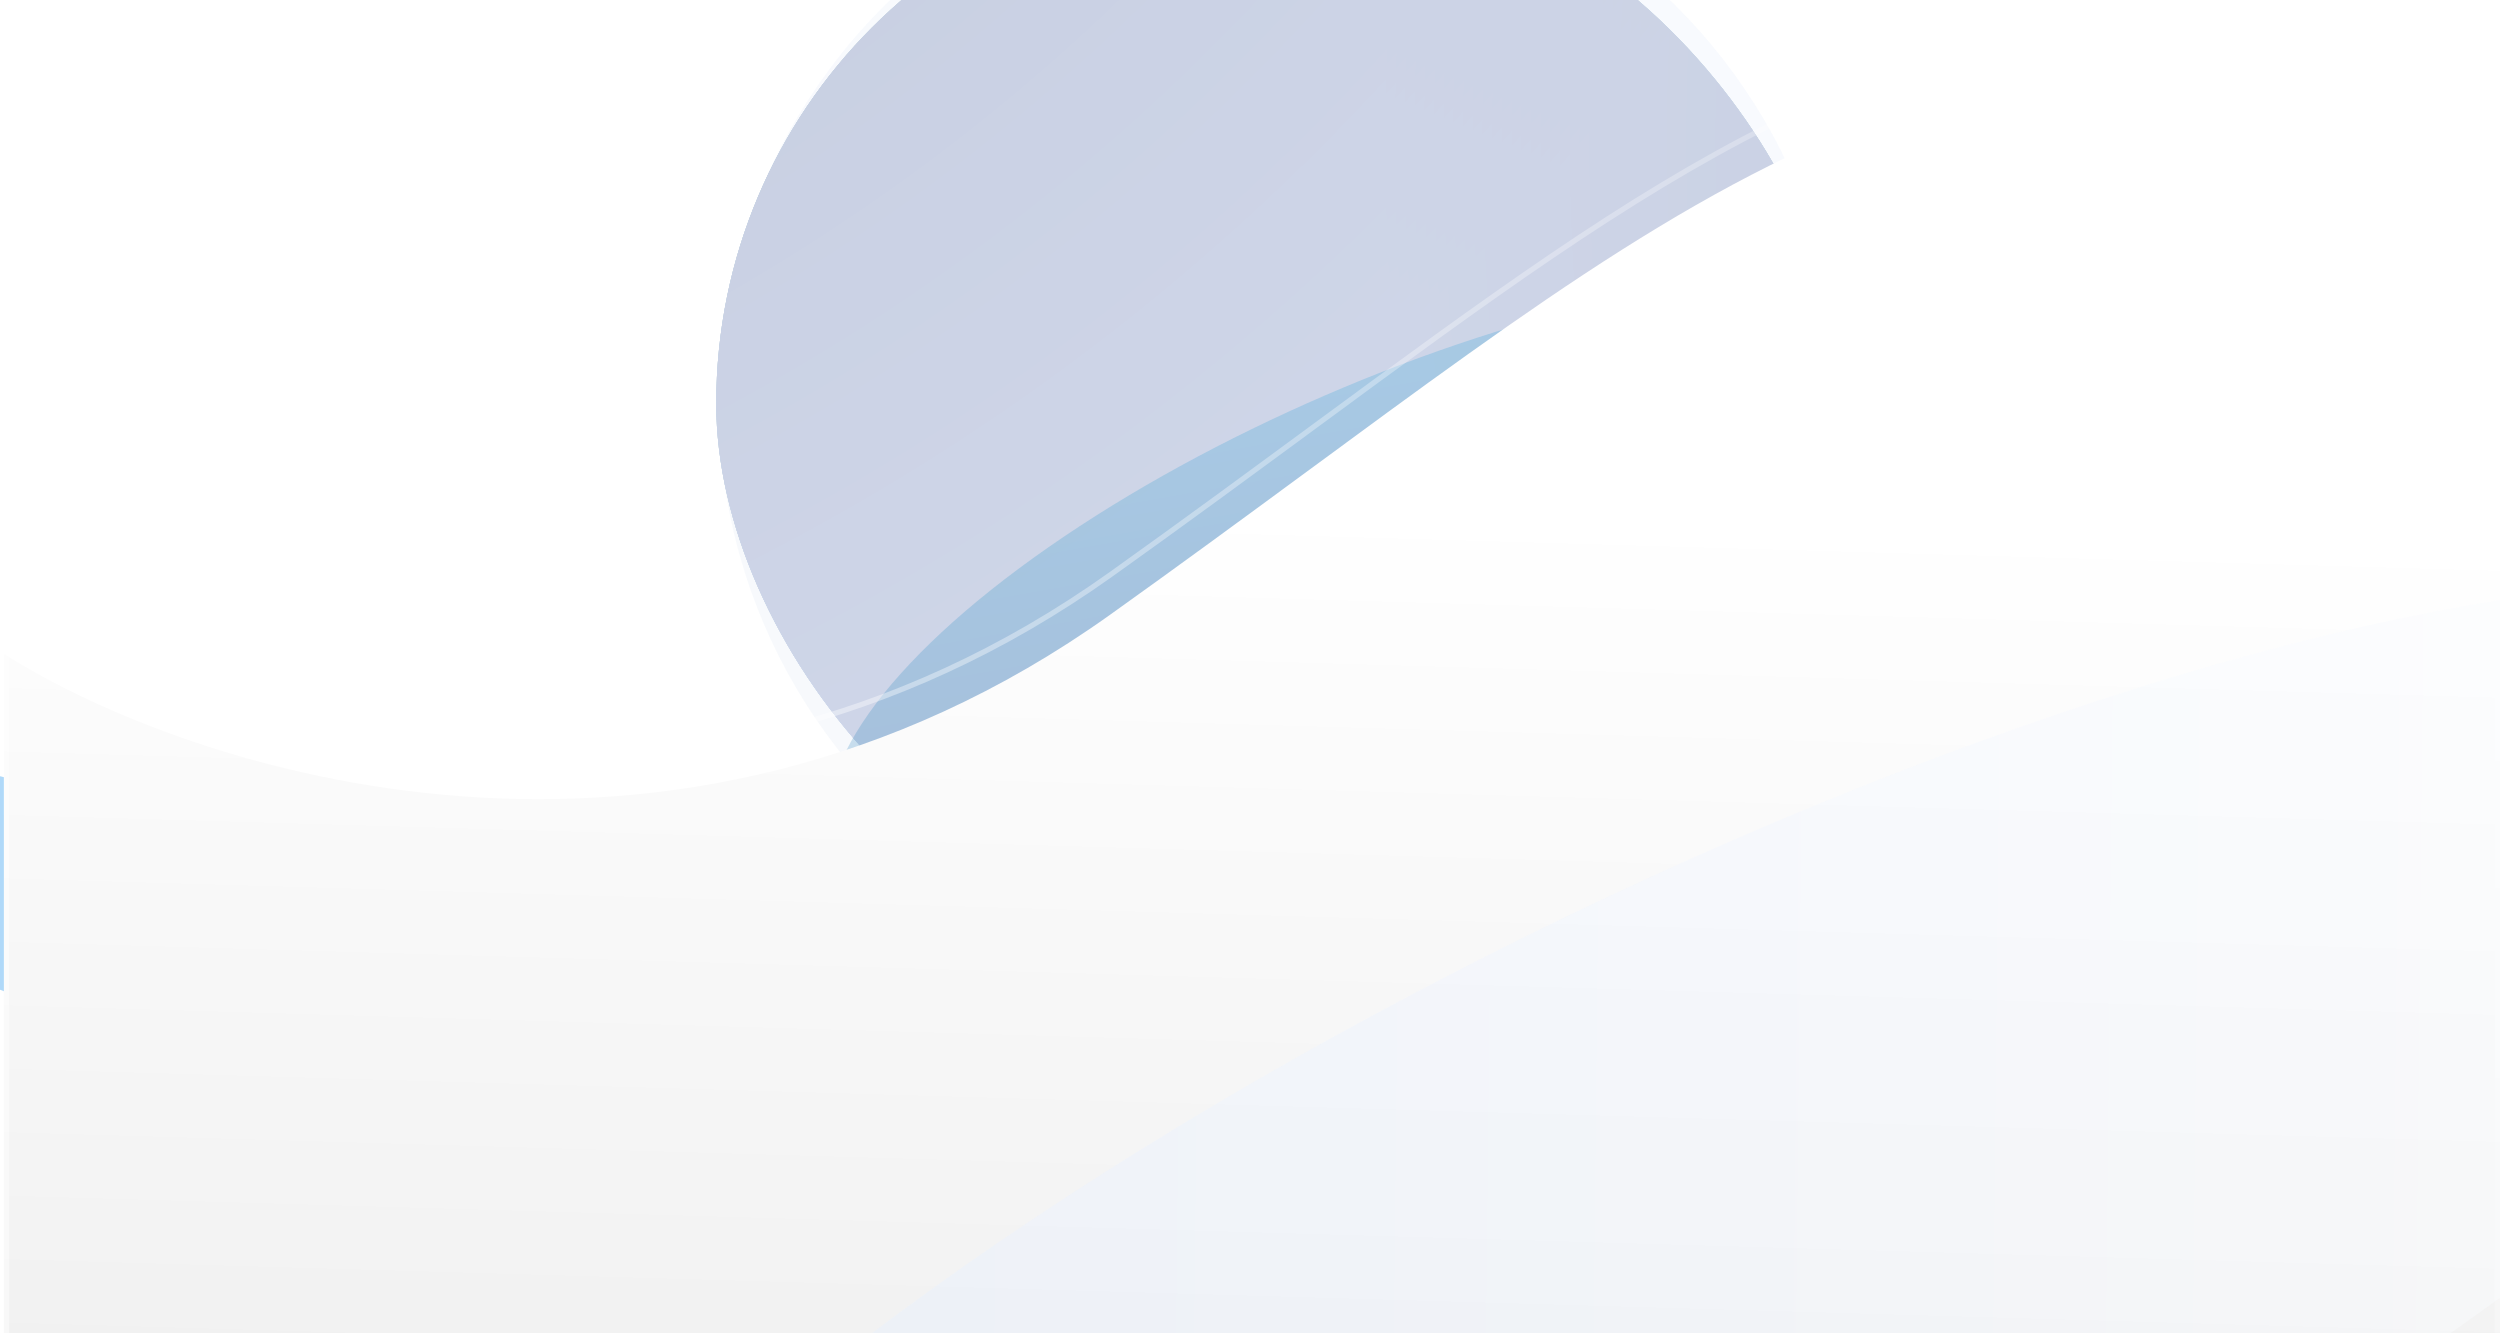 <svg width="1920" height="1024" viewBox="0 0 1920 1024" fill="none" xmlns="http://www.w3.org/2000/svg">
<g opacity="0.4">
<circle cx="983.058" cy="310.058" r="431" transform="rotate(-6.055 983.058 310.058)" fill="url(#paint0_linear_1_1607)" fill-opacity="0.08"/>
<g style="mix-blend-mode:screen">
<g clip-path="url(#clip0_1_1607)">
<rect x="550.086" y="-98.67" width="865.949" height="817.456" rx="408.728" fill="white"/>
<g style="mix-blend-mode:darken">
<rect width="4698.76" height="4688.86" transform="translate(-1230.3 -1914.85)" fill="white"/>
<g opacity="0.6">
<g opacity="0.7" filter="url(#filter0_f_1_1607)">
<g clip-path="url(#clip1_1_1607)">
<circle cx="433.191" cy="433.191" r="433.191" transform="matrix(1 0 0 -1 97.891 880.157)" fill="black"/>
</g>
</g>
<g opacity="0.7" filter="url(#filter1_f_1_1607)">
<g clip-path="url(#clip2_1_1607)">
<circle cx="1345.55" cy="266.064" r="433.191" transform="rotate(96.02 1345.55 266.064)" fill="black"/>
</g>
</g>
<g opacity="0.7" filter="url(#filter2_f_1_1607)">
<g clip-path="url(#clip3_1_1607)">
<circle cx="670.885" cy="23.231" r="390.835" transform="rotate(75 670.885 23.231)" fill="black"/>
</g>
</g>
<g opacity="0.7" filter="url(#filter3_f_1_1607)">
<g clip-path="url(#clip4_1_1607)">
<circle cx="391.107" cy="391.107" r="391.107" transform="matrix(0.259 -0.966 -0.966 -0.259 1502.18 658.125)" fill="black"/>
</g>
</g>
<g opacity="0.7" filter="url(#filter4_f_1_1607)">
<g clip-path="url(#clip5_1_1607)">
<circle cx="356.884" cy="356.884" r="356.884" transform="matrix(0.259 -0.966 -0.966 -0.259 1525.3 1204.09)" fill="black"/>
</g>
</g>
<g opacity="0.7" filter="url(#filter5_f_1_1607)">
<g clip-path="url(#clip6_1_1607)">
<circle cx="380.602" cy="380.602" r="380.602" transform="matrix(0.625 0.781 0.781 -0.625 502.613 137.403)" fill="black"/>
</g>
</g>
<g opacity="0.7" filter="url(#filter6_f_1_1607)">
<g clip-path="url(#clip7_1_1607)">
<ellipse cx="835.98" cy="181.854" rx="310.14" ry="315.162" fill="#FF6B00"/>
</g>
</g>
<g opacity="0.7" filter="url(#filter7_f_1_1607)">
<g clip-path="url(#clip8_1_1607)">
<ellipse cx="1262.44" cy="547.508" rx="219.822" ry="223.339" transform="rotate(122.596 1262.44 547.508)" fill="#F00404"/>
</g>
</g>
<g opacity="0.7" filter="url(#filter8_f_1_1607)">
<g clip-path="url(#clip9_1_1607)">
<ellipse cx="219.822" cy="223.339" rx="219.822" ry="223.339" transform="matrix(0.773 -0.635 -0.635 -0.773 880.953 665.096)" fill="#3F73FB"/>
</g>
</g>
</g>
<g style="mix-blend-mode:color-dodge">
<rect x="-402.457" y="-1075.46" width="2771.04" height="2771.04" fill="#6C6060"/>
</g>
<g style="mix-blend-mode:color-burn" opacity="0.25">
<rect x="-402.457" y="-1075.46" width="2771.04" height="2771.04" fill="black"/>
</g>
<g style="mix-blend-mode:screen">
<rect width="2771.04" height="2771.04" transform="matrix(-1 0 0 1 2368.58 -1075.46)" fill="url(#paint1_linear_1_1607)"/>
</g>
<g style="mix-blend-mode:color-burn">
<rect width="4405.95" height="4405.95" transform="translate(-1230.3 -1903.31)" fill="url(#paint2_radial_1_1607)"/>
</g>
<g style="mix-blend-mode:color-burn">
<rect width="4437.42" height="4437.42" transform="matrix(-0.761 -0.649 -0.649 0.761 4251.82 180.12)" fill="url(#paint3_radial_1_1607)"/>
</g>
<g style="mix-blend-mode:hard-light">
<rect x="-402.457" y="-1075.46" width="2771.04" height="2771.04" fill="#003BD3" fill-opacity="0.47"/>
</g>
<g style="mix-blend-mode:color-dodge">
<rect x="-402.457" y="-1075.46" width="2771.04" height="2771.04" fill="#8490AD" fill-opacity="0.6"/>
</g>
</g>
<g opacity="0.7">
<g filter="url(#filter9_f_1_1607)">
<ellipse cx="373.317" cy="379.29" rx="373.317" ry="379.29" transform="matrix(0.15 0.989 0.989 -0.15 1352.67 433.852)" fill="#94E9EE"/>
</g>
</g>
<g opacity="0.7">
<g filter="url(#filter10_f_1_1607)">
<ellipse cx="339.062" cy="330.911" rx="339.062" ry="330.911" transform="matrix(0.15 0.989 0.989 -0.15 -205.023 -859.015)" fill="#6E58F4"/>
</g>
</g>
<g opacity="0.8">
<g filter="url(#filter11_f_1_1607)">
<circle cx="103.292" cy="1167.81" r="537.41" transform="rotate(41.851 103.292 1167.81)" fill="#5883F4"/>
</g>
</g>
</g>
</g>
</g>
<g filter="url(#filter12_f_1_1607)">
<ellipse cx="1085.61" cy="459.606" rx="483.674" ry="170.124" transform="rotate(-23.375 1085.61 459.606)" fill="url(#paint4_linear_1_1607)" fill-opacity="0.21"/>
</g>
<g filter="url(#filter13_f_1_1607)">
<path d="M869.495 594.23C608.232 721.535 149.238 640 -47.602 583.319C-246.71 865.84 473.514 808.712 858.514 744.832C1061.68 608.951 950.487 587.814 869.495 594.23Z" fill="#B0D9F9"/>
</g>
<g filter="url(#filter14_i_1_1607)">
<path d="M852.5 439.162C514.5 680.362 145.333 559.662 3 469.162V1035.16H1920V1.504C1425 -33.495 1275 137.662 852.5 439.162Z" fill="url(#paint5_linear_1_1607)"/>
</g>
<path d="M5 1033.16V472.787C149.905 563.3 517.16 680.921 853.662 440.79C909.621 400.858 960.778 363.229 1008.57 328.073C1141.35 230.407 1248.19 151.825 1359.96 95.935C1511.39 20.21 1671.84 -13.809 1918 3.368V1033.16H5Z" stroke="url(#paint6_linear_1_1607)" stroke-opacity="0.49" stroke-width="4"/>
<g filter="url(#filter15_f_1_1607)">
<ellipse cx="1069.34" cy="311.638" rx="1069.34" ry="311.638" transform="matrix(-0.897 0.442 0.442 0.897 2133.93 245)" fill="url(#paint7_linear_1_1607)" fill-opacity="0.42"/>
</g>
<defs>
<filter id="filter0_f_1_1607" x="-249.359" y="-662.103" width="1889.51" height="1889.51" filterUnits="userSpaceOnUse" color-interpolation-filters="sRGB">
<feFlood flood-opacity="0" result="BackgroundImageFix"/>
<feBlend mode="normal" in="SourceGraphic" in2="BackgroundImageFix" result="shape"/>
<feGaussianBlur stdDeviation="173.625" result="effect1_foregroundBlur_1_1607"/>
</filter>
<filter id="filter1_f_1_1607" x="160.785" y="-591.884" width="2008.25" height="2008.25" filterUnits="userSpaceOnUse" color-interpolation-filters="sRGB">
<feFlood flood-opacity="0" result="BackgroundImageFix"/>
<feBlend mode="normal" in="SourceGraphic" in2="BackgroundImageFix" result="shape"/>
<feGaussianBlur stdDeviation="173.625" result="effect1_foregroundBlur_1_1607"/>
</filter>
<filter id="filter2_f_1_1607" x="-441.43" y="-802.691" width="2014.98" height="2014.98" filterUnits="userSpaceOnUse" color-interpolation-filters="sRGB">
<feFlood flood-opacity="0" result="BackgroundImageFix"/>
<feBlend mode="normal" in="SourceGraphic" in2="BackgroundImageFix" result="shape"/>
<feGaussianBlur stdDeviation="173.625" result="effect1_foregroundBlur_1_1607"/>
</filter>
<filter id="filter3_f_1_1607" x="112.778" y="-1010.52" width="2015.89" height="2015.9" filterUnits="userSpaceOnUse" color-interpolation-filters="sRGB">
<feFlood flood-opacity="0" result="BackgroundImageFix"/>
<feBlend mode="normal" in="SourceGraphic" in2="BackgroundImageFix" result="shape"/>
<feGaussianBlur stdDeviation="173.625" result="effect1_foregroundBlur_1_1607"/>
</filter>
<filter id="filter4_f_1_1607" x="227.085" y="-348.934" width="1900.27" height="1900.27" filterUnits="userSpaceOnUse" color-interpolation-filters="sRGB">
<feFlood flood-opacity="0" result="BackgroundImageFix"/>
<feBlend mode="normal" in="SourceGraphic" in2="BackgroundImageFix" result="shape"/>
<feGaussianBlur stdDeviation="173.625" result="effect1_foregroundBlur_1_1607"/>
</filter>
<filter id="filter5_f_1_1607" x="155.363" y="-866.039" width="2170.31" height="2170.31" filterUnits="userSpaceOnUse" color-interpolation-filters="sRGB">
<feFlood flood-opacity="0" result="BackgroundImageFix"/>
<feBlend mode="normal" in="SourceGraphic" in2="BackgroundImageFix" result="shape"/>
<feGaussianBlur stdDeviation="173.625" result="effect1_foregroundBlur_1_1607"/>
</filter>
<filter id="filter6_f_1_1607" x="404.607" y="-254.541" width="1098.02" height="1111.88" filterUnits="userSpaceOnUse" color-interpolation-filters="sRGB">
<feFlood flood-opacity="0" result="BackgroundImageFix"/>
<feBlend mode="normal" in="SourceGraphic" in2="BackgroundImageFix" result="shape"/>
<feGaussianBlur stdDeviation="60.616" result="effect1_foregroundBlur_1_1607"/>
</filter>
<filter id="filter7_f_1_1607" x="602.045" y="29.49" width="1088.21" height="1085.26" filterUnits="userSpaceOnUse" color-interpolation-filters="sRGB">
<feFlood flood-opacity="0" result="BackgroundImageFix"/>
<feBlend mode="normal" in="SourceGraphic" in2="BackgroundImageFix" result="shape"/>
<feGaussianBlur stdDeviation="60.616" result="effect1_foregroundBlur_1_1607"/>
</filter>
<filter id="filter8_f_1_1607" x="368.578" y="-317.141" width="1102.13" height="1103.47" filterUnits="userSpaceOnUse" color-interpolation-filters="sRGB">
<feFlood flood-opacity="0" result="BackgroundImageFix"/>
<feBlend mode="normal" in="SourceGraphic" in2="BackgroundImageFix" result="shape"/>
<feGaussianBlur stdDeviation="60.616" result="effect1_foregroundBlur_1_1607"/>
</filter>
<filter id="filter9_f_1_1607" x="1168.87" y="137.08" width="1229.49" height="1218.09" filterUnits="userSpaceOnUse" color-interpolation-filters="sRGB">
<feFlood flood-opacity="0" result="BackgroundImageFix"/>
<feBlend mode="normal" in="SourceGraphic" in2="BackgroundImageFix" result="shape"/>
<feGaussianBlur stdDeviation="117.769" result="effect1_foregroundBlur_1_1607"/>
</filter>
<filter id="filter10_f_1_1607" x="-425.913" y="-1180.01" width="1197.74" height="1213.3" filterUnits="userSpaceOnUse" color-interpolation-filters="sRGB">
<feFlood flood-opacity="0" result="BackgroundImageFix"/>
<feBlend mode="normal" in="SourceGraphic" in2="BackgroundImageFix" result="shape"/>
<feGaussianBlur stdDeviation="133.863" result="effect1_foregroundBlur_1_1607"/>
</filter>
<filter id="filter11_f_1_1607" x="-1694.26" y="-629.738" width="3595.1" height="3595.1" filterUnits="userSpaceOnUse" color-interpolation-filters="sRGB">
<feFlood flood-opacity="0" result="BackgroundImageFix"/>
<feBlend mode="normal" in="SourceGraphic" in2="BackgroundImageFix" result="shape"/>
<feGaussianBlur stdDeviation="630.067" result="effect1_foregroundBlur_1_1607"/>
</filter>
<filter id="filter12_f_1_1607" x="414.47" y="-9.812" width="1342.28" height="938.836" filterUnits="userSpaceOnUse" color-interpolation-filters="sRGB">
<feFlood flood-opacity="0" result="BackgroundImageFix"/>
<feBlend mode="normal" in="SourceGraphic" in2="BackgroundImageFix" result="shape"/>
<feGaussianBlur stdDeviation="111" result="effect1_foregroundBlur_1_1607"/>
</filter>
<filter id="filter13_f_1_1607" x="-282.745" y="382.319" width="1457.42" height="615.767" filterUnits="userSpaceOnUse" color-interpolation-filters="sRGB">
<feFlood flood-opacity="0" result="BackgroundImageFix"/>
<feBlend mode="normal" in="SourceGraphic" in2="BackgroundImageFix" result="shape"/>
<feGaussianBlur stdDeviation="100.5" result="effect1_foregroundBlur_1_1607"/>
</filter>
<filter id="filter14_i_1_1607" x="3" y="-3" width="1917" height="1071.16" filterUnits="userSpaceOnUse" color-interpolation-filters="sRGB">
<feFlood flood-opacity="0" result="BackgroundImageFix"/>
<feBlend mode="normal" in="SourceGraphic" in2="BackgroundImageFix" result="shape"/>
<feColorMatrix in="SourceAlpha" type="matrix" values="0 0 0 0 0 0 0 0 0 0 0 0 0 0 0 0 0 0 127 0" result="hardAlpha"/>
<feOffset dy="33"/>
<feGaussianBlur stdDeviation="42"/>
<feComposite in2="hardAlpha" operator="arithmetic" k2="-1" k3="1"/>
<feColorMatrix type="matrix" values="0 0 0 0 0.829 0 0 0 0 0.829 0 0 0 0 0.829 0 0 0 0.37 0"/>
<feBlend mode="normal" in2="shape" result="effect1_innerShadow_1_1607"/>
</filter>
<filter id="filter15_f_1_1607" x="-98.339" y="6.945" width="2820.81" height="1979.64" filterUnits="userSpaceOnUse" color-interpolation-filters="sRGB">
<feFlood flood-opacity="0" result="BackgroundImageFix"/>
<feBlend mode="normal" in="SourceGraphic" in2="BackgroundImageFix" result="shape"/>
<feGaussianBlur stdDeviation="220.5" result="effect1_foregroundBlur_1_1607"/>
</filter>
<linearGradient id="paint0_linear_1_1607" x1="1047.07" y1="1534.78" x2="1872.61" y2="312.611" gradientUnits="userSpaceOnUse">
<stop stop-color="#04346D"/>
<stop offset="0.955" stop-color="#195BDB"/>
</linearGradient>
<linearGradient id="paint1_linear_1_1607" x1="1385.52" y1="831.311" x2="1385.52" y2="1922.41" gradientUnits="userSpaceOnUse">
<stop stop-color="#40C5CD"/>
<stop offset="1" stop-color="#2171E4"/>
</linearGradient>
<radialGradient id="paint2_radial_1_1607" cx="0" cy="0" r="1" gradientUnits="userSpaceOnUse" gradientTransform="translate(1018.79 820.327) rotate(50.416) scale(1858.4)">
<stop stop-color="#090909"/>
<stop offset="1" stop-color="white"/>
</radialGradient>
<radialGradient id="paint3_radial_1_1607" cx="0" cy="0" r="1" gradientUnits="userSpaceOnUse" gradientTransform="translate(1026.07 826.186) rotate(50.416) scale(1871.68)">
<stop stop-color="#090909"/>
<stop offset="1" stop-opacity="0"/>
</radialGradient>
<linearGradient id="paint4_linear_1_1607" x1="1157.44" y1="943.026" x2="1315.43" y2="278.044" gradientUnits="userSpaceOnUse">
<stop stop-color="#042E6D"/>
<stop offset="0.955" stop-color="#19A1DB"/>
</linearGradient>
<linearGradient id="paint5_linear_1_1607" x1="981.5" y1="353.504" x2="961.5" y2="1035.16" gradientUnits="userSpaceOnUse">
<stop stop-color="white"/>
<stop offset="1" stop-color="#F1F1F1"/>
</linearGradient>
<linearGradient id="paint6_linear_1_1607" x1="64" y1="664.504" x2="2797.36" y2="-280.856" gradientUnits="userSpaceOnUse">
<stop stop-color="white"/>
<stop offset="1" stop-color="white" stop-opacity="0.04"/>
</linearGradient>
<linearGradient id="paint7_linear_1_1607" x1="173.615" y1="588.932" x2="2761.31" y2="-719.31" gradientUnits="userSpaceOnUse">
<stop stop-color="white"/>
<stop offset="1" stop-color="#D2E2FF"/>
</linearGradient>
<clipPath id="clip0_1_1607">
<rect x="550.086" y="-98.67" width="865.949" height="817.456" rx="408.728" fill="white"/>
</clipPath>
<clipPath id="clip1_1_1607">
<rect width="1195.01" height="1195.01" fill="white" transform="matrix(1 0 0 -1 97.891 880.157)"/>
</clipPath>
<clipPath id="clip2_1_1607">
<rect width="1195.01" height="1195.01" fill="white" transform="translate(1821.78 -119.308) rotate(96.02)"/>
</clipPath>
<clipPath id="clip3_1_1607">
<rect width="1078.16" height="1078.16" fill="white" transform="translate(947.246 -455.441) rotate(75)"/>
</clipPath>
<clipPath id="clip4_1_1607">
<rect width="1078.91" height="1078.91" fill="white" transform="matrix(0.259 -0.966 -0.966 -0.259 1502.18 658.125)"/>
</clipPath>
<clipPath id="clip5_1_1607">
<rect width="984.508" height="984.508" fill="white" transform="matrix(0.259 -0.966 -0.966 -0.259 1525.3 1204.09)"/>
</clipPath>
<clipPath id="clip6_1_1607">
<rect width="1049.94" height="1049.94" fill="white" transform="matrix(0.625 0.781 0.781 -0.625 502.613 137.403)"/>
</clipPath>
<clipPath id="clip7_1_1607">
<rect width="855.558" height="869.413" fill="white" transform="translate(525.84 -133.309)"/>
</clipPath>
<clipPath id="clip8_1_1607">
<rect width="606.405" height="616.108" fill="white" transform="translate(1569.02 482.624) rotate(122.596)"/>
</clipPath>
<clipPath id="clip9_1_1607">
<rect width="606.405" height="616.108" fill="white" transform="matrix(0.773 -0.635 -0.635 -0.773 880.953 665.096)"/>
</clipPath>
</defs>
</svg>
